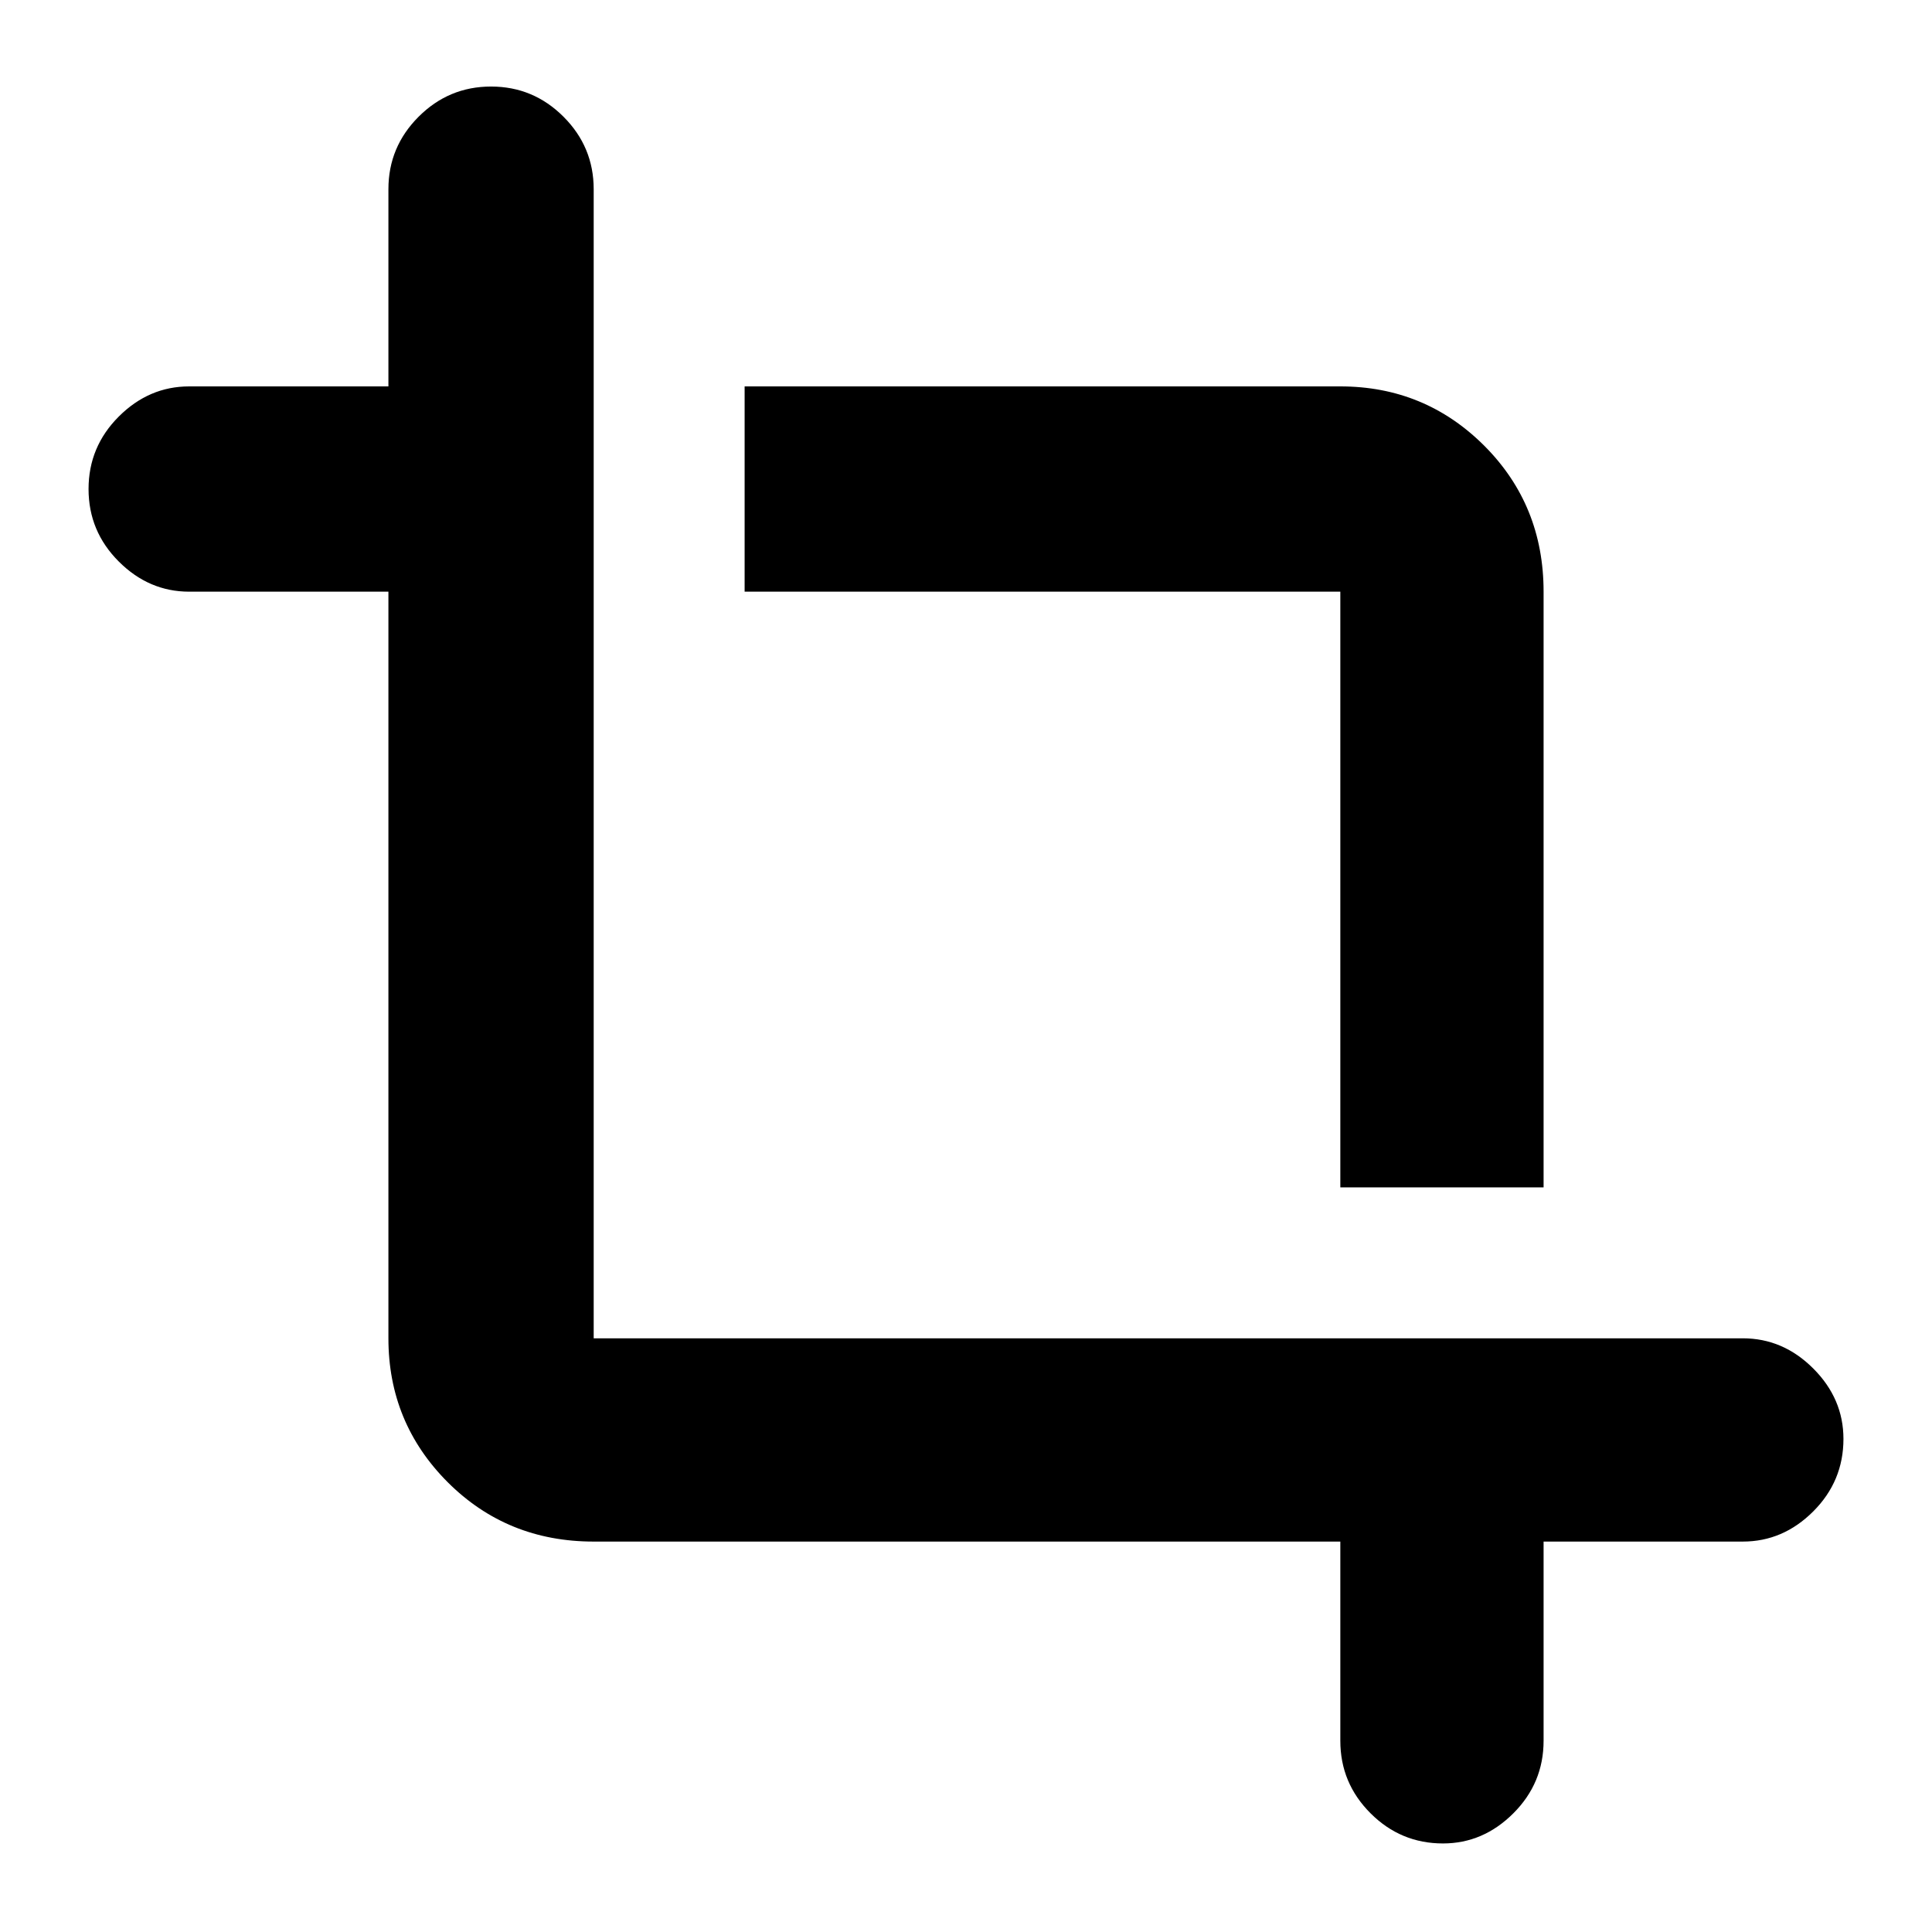 <svg xmlns="http://www.w3.org/2000/svg" height="24" width="24"><path d="M16.65 14.75v-7.4h-7.4V4.8h7.4q1.05 0 1.788.737.737.738.737 1.813v7.4Zm1.275 8.15q-.525 0-.9-.375t-.375-.9V19.15H7.375q-1.075 0-1.813-.737-.737-.738-.737-1.788V7.35H2.35q-.5 0-.875-.375t-.375-.9q0-.525.375-.9T2.35 4.8h2.475V2.35q0-.525.375-.9t.9-.375q.525 0 .9.375t.375.9v14.275H21.65q.5 0 .875.375t.375.875q0 .525-.375.9t-.875.375h-2.475v2.475q0 .525-.375.9t-.875.375Z"/></svg>